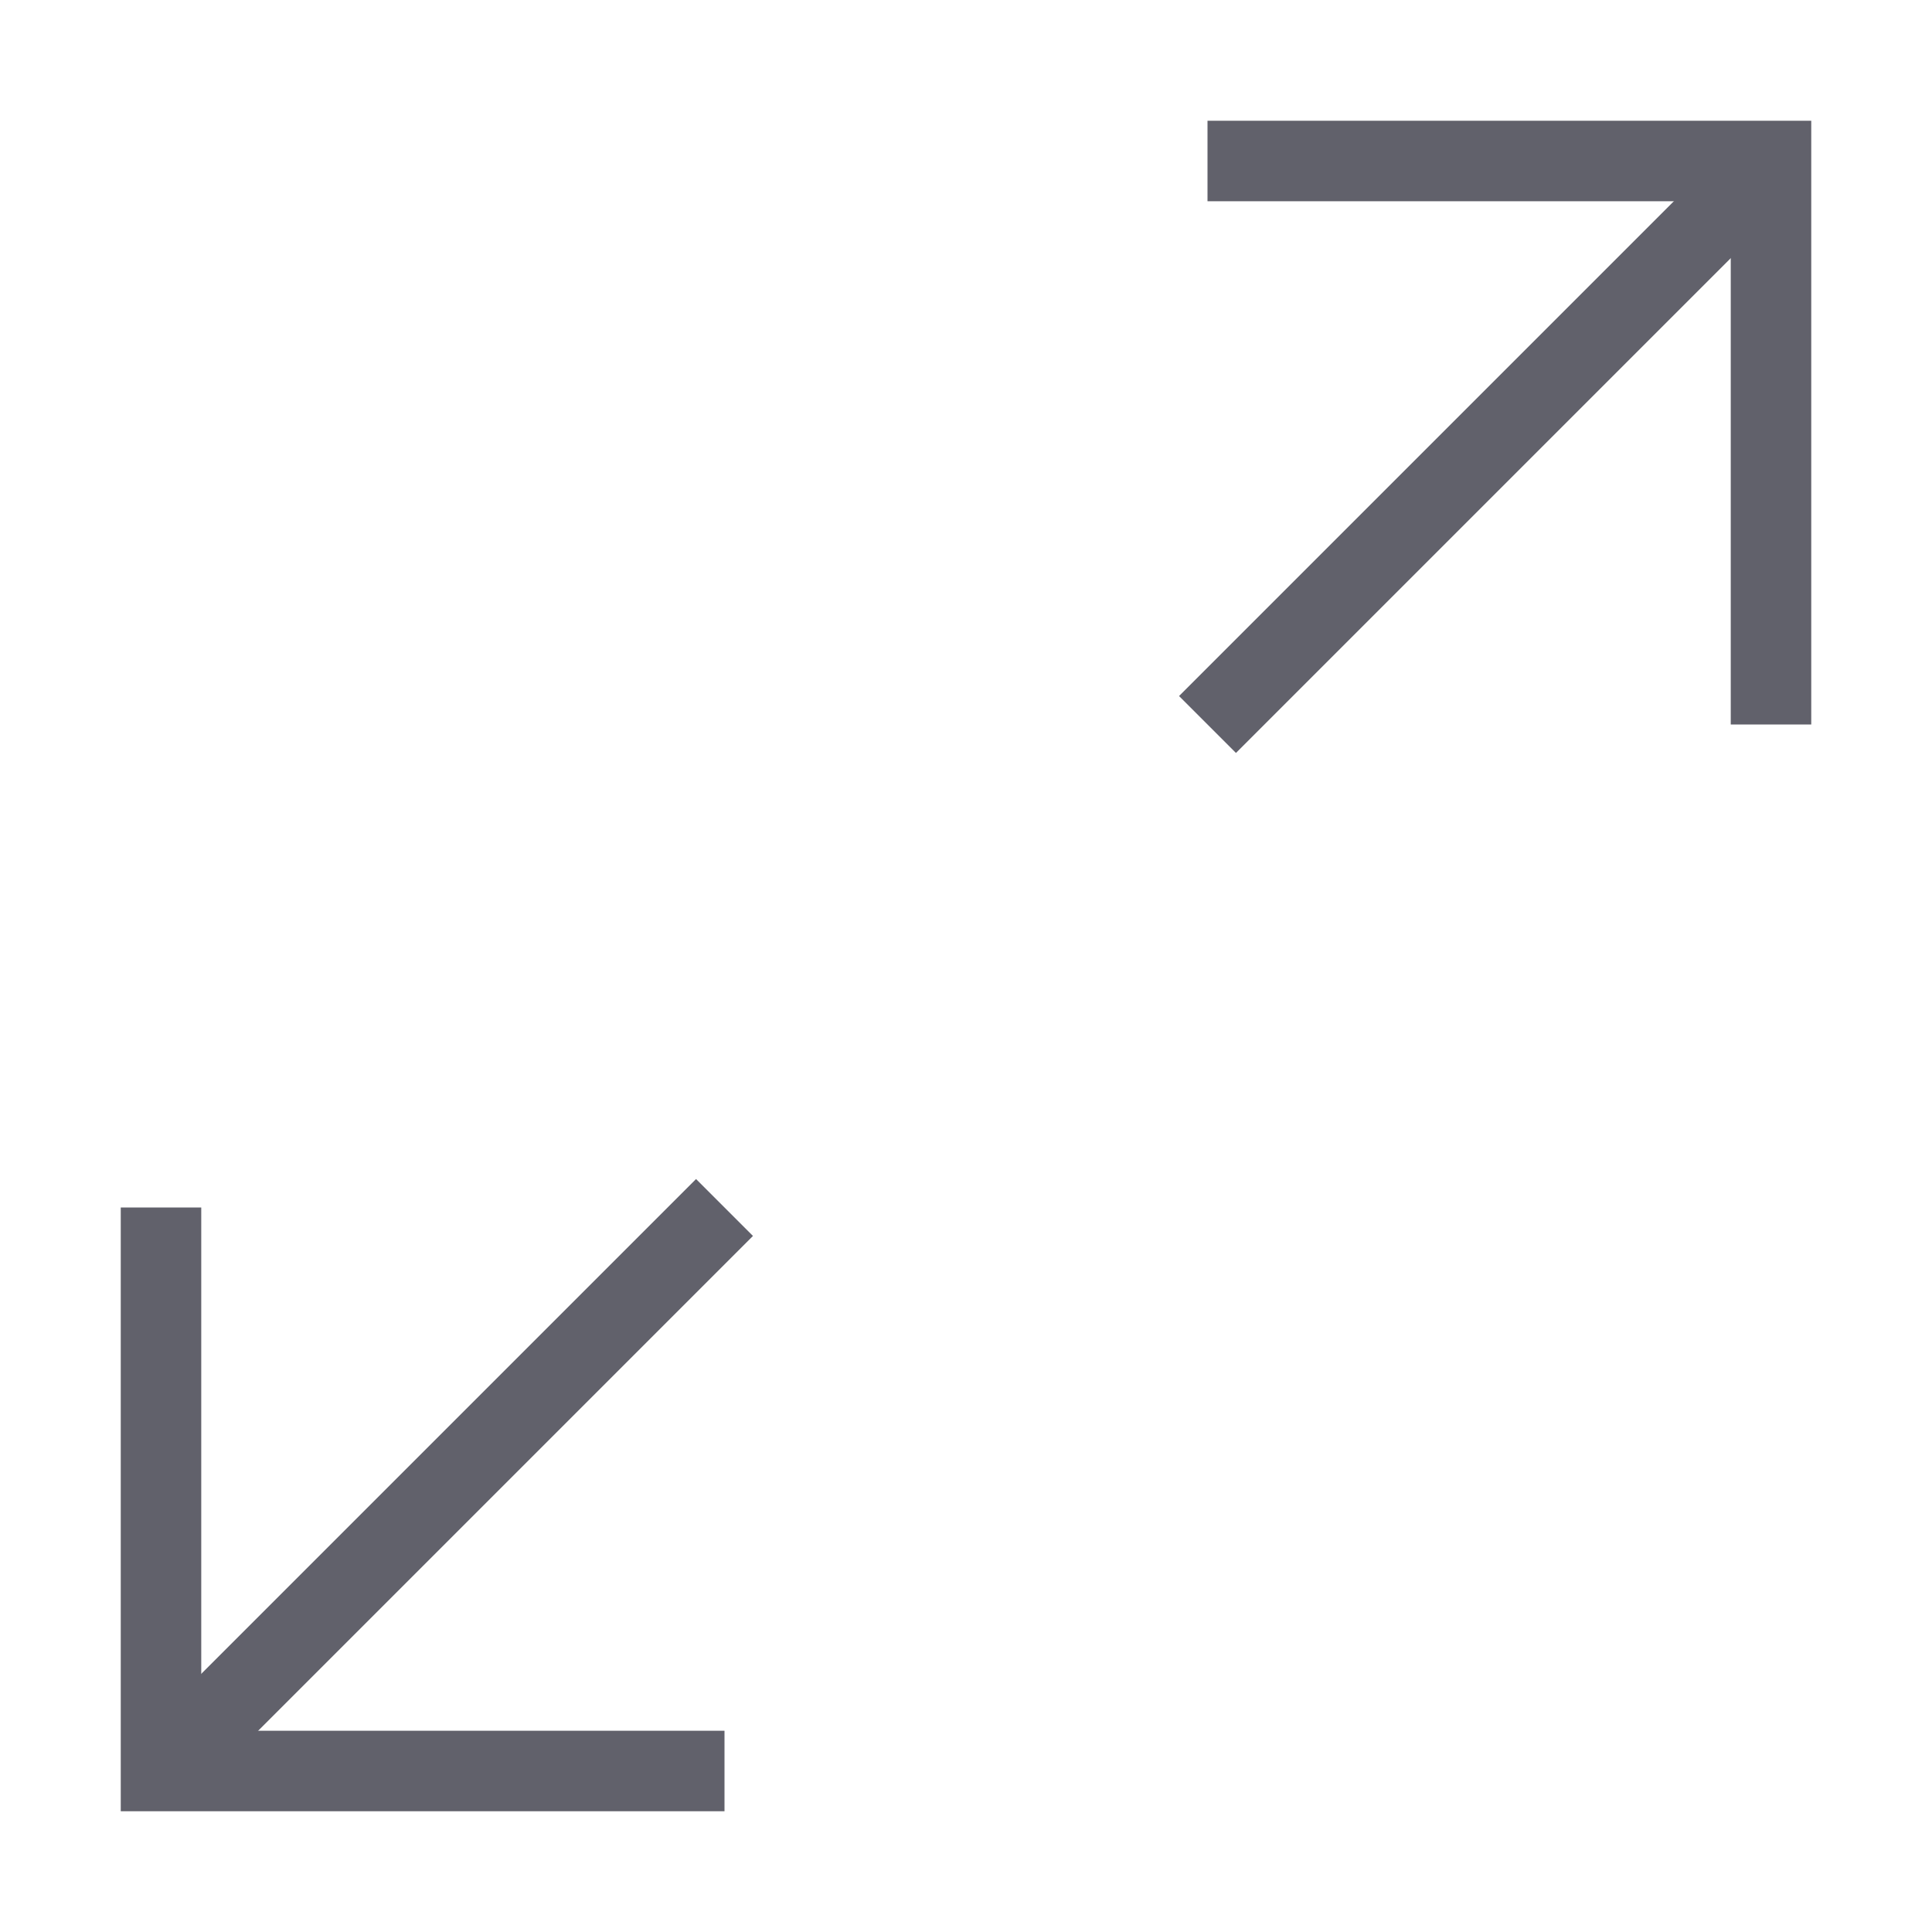 <svg xmlns="http://www.w3.org/2000/svg" height="24" width="24" viewBox="0 0 48 48"><line data-cap="butt" data-color="color-2" fill="none" stroke="#61616b" stroke-width="2" x1="18" y1="30" x2="4" y2="44"></line><line data-cap="butt" fill="none" stroke="#61616b" stroke-width="2" x1="44" y1="4" x2="30" y2="18"></line><polyline fill="none" stroke="#61616b" stroke-width="2" points="30,4 44,4 44,18"></polyline><polyline data-color="color-2" fill="none" stroke="#61616b" stroke-width="2" points="18,44 4,44 4,30"></polyline></svg>